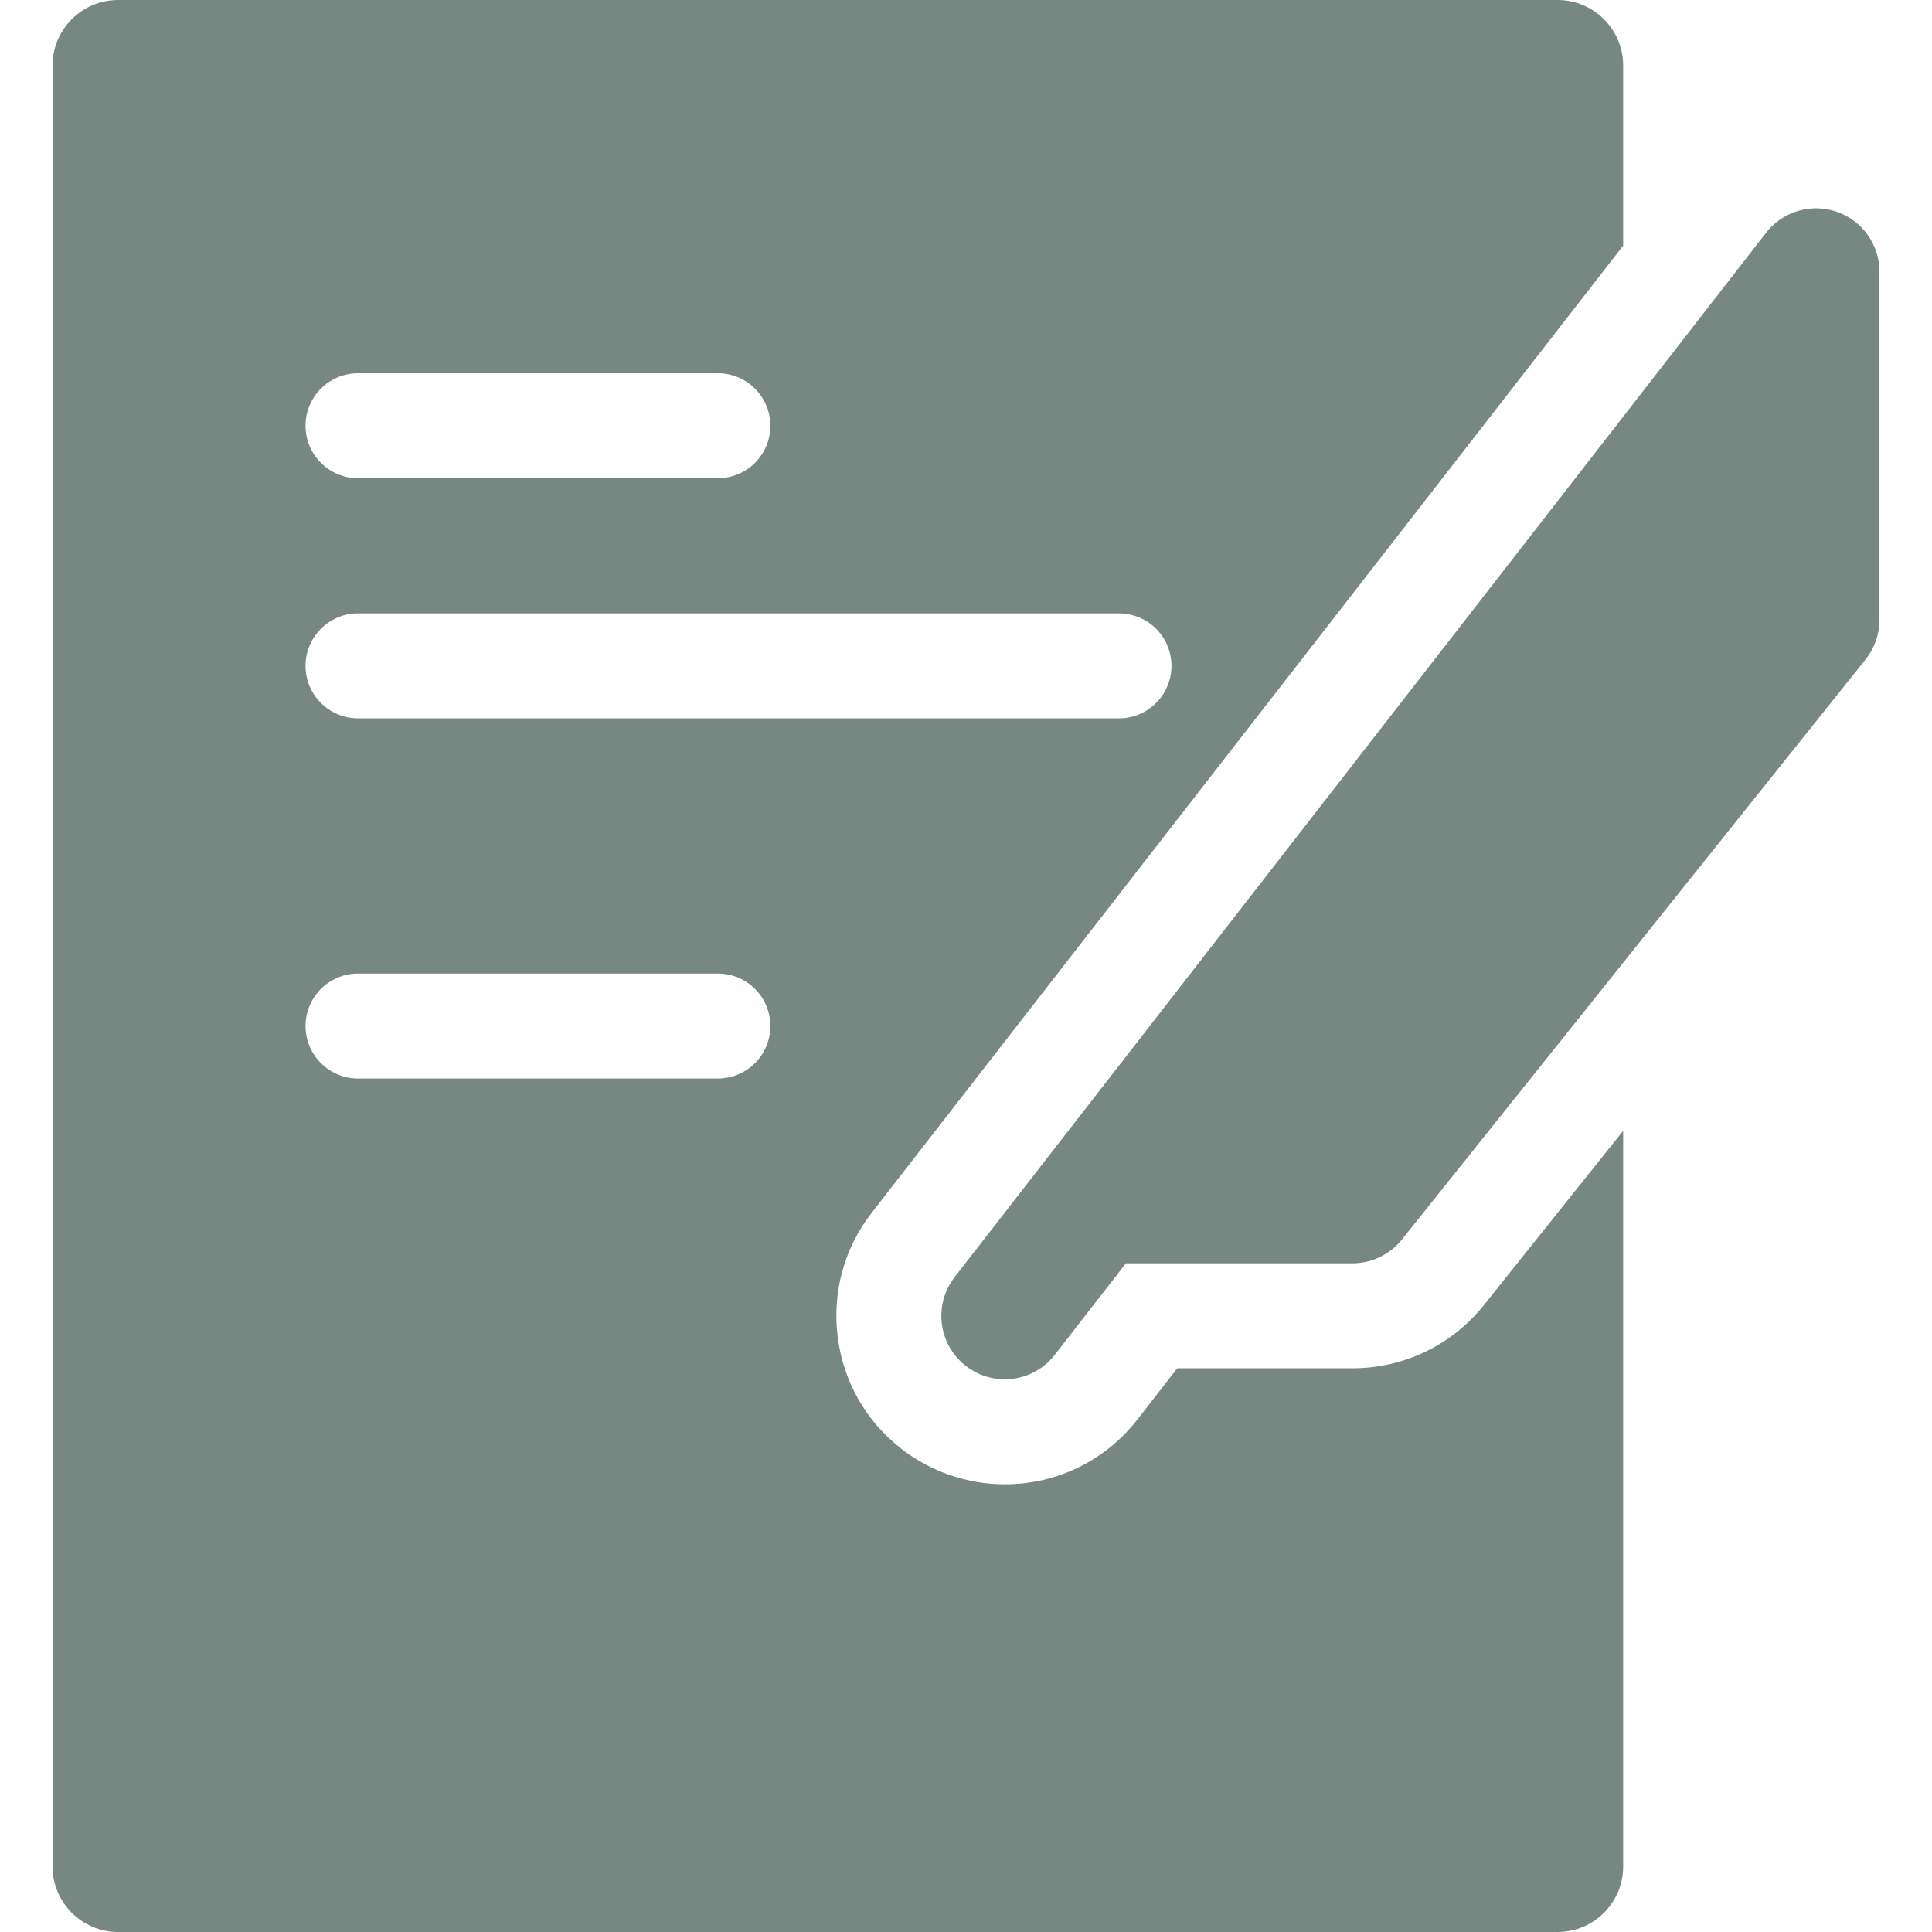 <?xml version="1.0" encoding="iso-8859-1"?>
<!-- Generator: Adobe Illustrator 18.0.0, SVG Export Plug-In . SVG Version: 6.00 Build 0)  -->
<!DOCTYPE svg PUBLIC "-//W3C//DTD SVG 1.1//EN" "http://www.w3.org/Graphics/SVG/1.1/DTD/svg11.dtd">
<svg version="1.1" id="Capa_1" xmlns="http://www.w3.org/2000/svg" xmlns:xlink="http://www.w3.org/1999/xlink" x="0px" y="0px"
	 viewBox="0 0 297 297" style="enable-background:new 0 0 297 297;" xml:space="preserve">
<g>
	<path d="M228.125,200.615c-4.939,6.18-12.308,9.725-20.219,9.725h-26.93l-6.084,7.83c-4.938,6.357-12.39,10.006-20.443,10.006
		c-5.725,0-11.366-1.938-15.875-5.449c-5.458-4.242-8.938-10.355-9.798-17.213c-0.86-6.861,1.002-13.646,5.244-19.1L249.525,37.76
		V10.086C249.525,4.518,245.011,0,239.442,0H18.158C12.587,0,8.073,4.518,8.073,10.086v276.83c0,5.568,4.514,10.084,10.085,10.084
		h221.284c5.568,0,10.083-4.516,10.083-10.084v-113.08L228.125,200.615z M55.038,57.381h55.32c4.456,0,8.067,3.611,8.067,8.068
		c0,4.455-3.611,8.066-8.067,8.066h-55.32c-4.456,0-8.068-3.611-8.068-8.066C46.97,60.992,50.582,57.381,55.038,57.381z
		 M55.038,94.295h116.98c4.454,0,8.067,3.613,8.067,8.068c0,4.455-3.613,8.068-8.067,8.068H55.038c-4.456,0-8.068-3.613-8.068-8.068
		C46.97,97.908,50.582,94.295,55.038,94.295z M110.358,165.797h-55.32c-4.456,0-8.068-3.613-8.068-8.068
		c0-4.457,3.612-8.068,8.068-8.068h55.32c4.456,0,8.067,3.611,8.067,8.068C118.426,162.184,114.814,165.797,110.358,165.797z" fill="#778882"/>
	<path d="M148.476,209.988c1.777,1.383,3.884,2.051,5.974,2.051c2.905,0,5.778-1.293,7.699-3.766l10.933-14.068h34.825
		c2.961,0,5.762-1.346,7.609-3.66l71.278-89.178c1.382-1.729,2.133-3.875,2.133-6.086v-53.51c0-4.164-2.645-7.869-6.585-9.221
		c-1.035-0.355-2.101-0.527-3.153-0.527c-2.954,0-5.817,1.344-7.699,3.766L146.762,196.314
		C143.458,200.563,144.227,206.686,148.476,209.988z" fill="#778882"/>
</g>
<g>
</g>
<g>
</g>
<g>
</g>
<g>
</g>
<g>
</g>
<g>
</g>
<g>
</g>
<g>
</g>
<g>
</g>
<g>
</g>
<g>
</g>
<g>
</g>
<g>
</g>
<g>
</g>
<g>
</g>
</svg>
